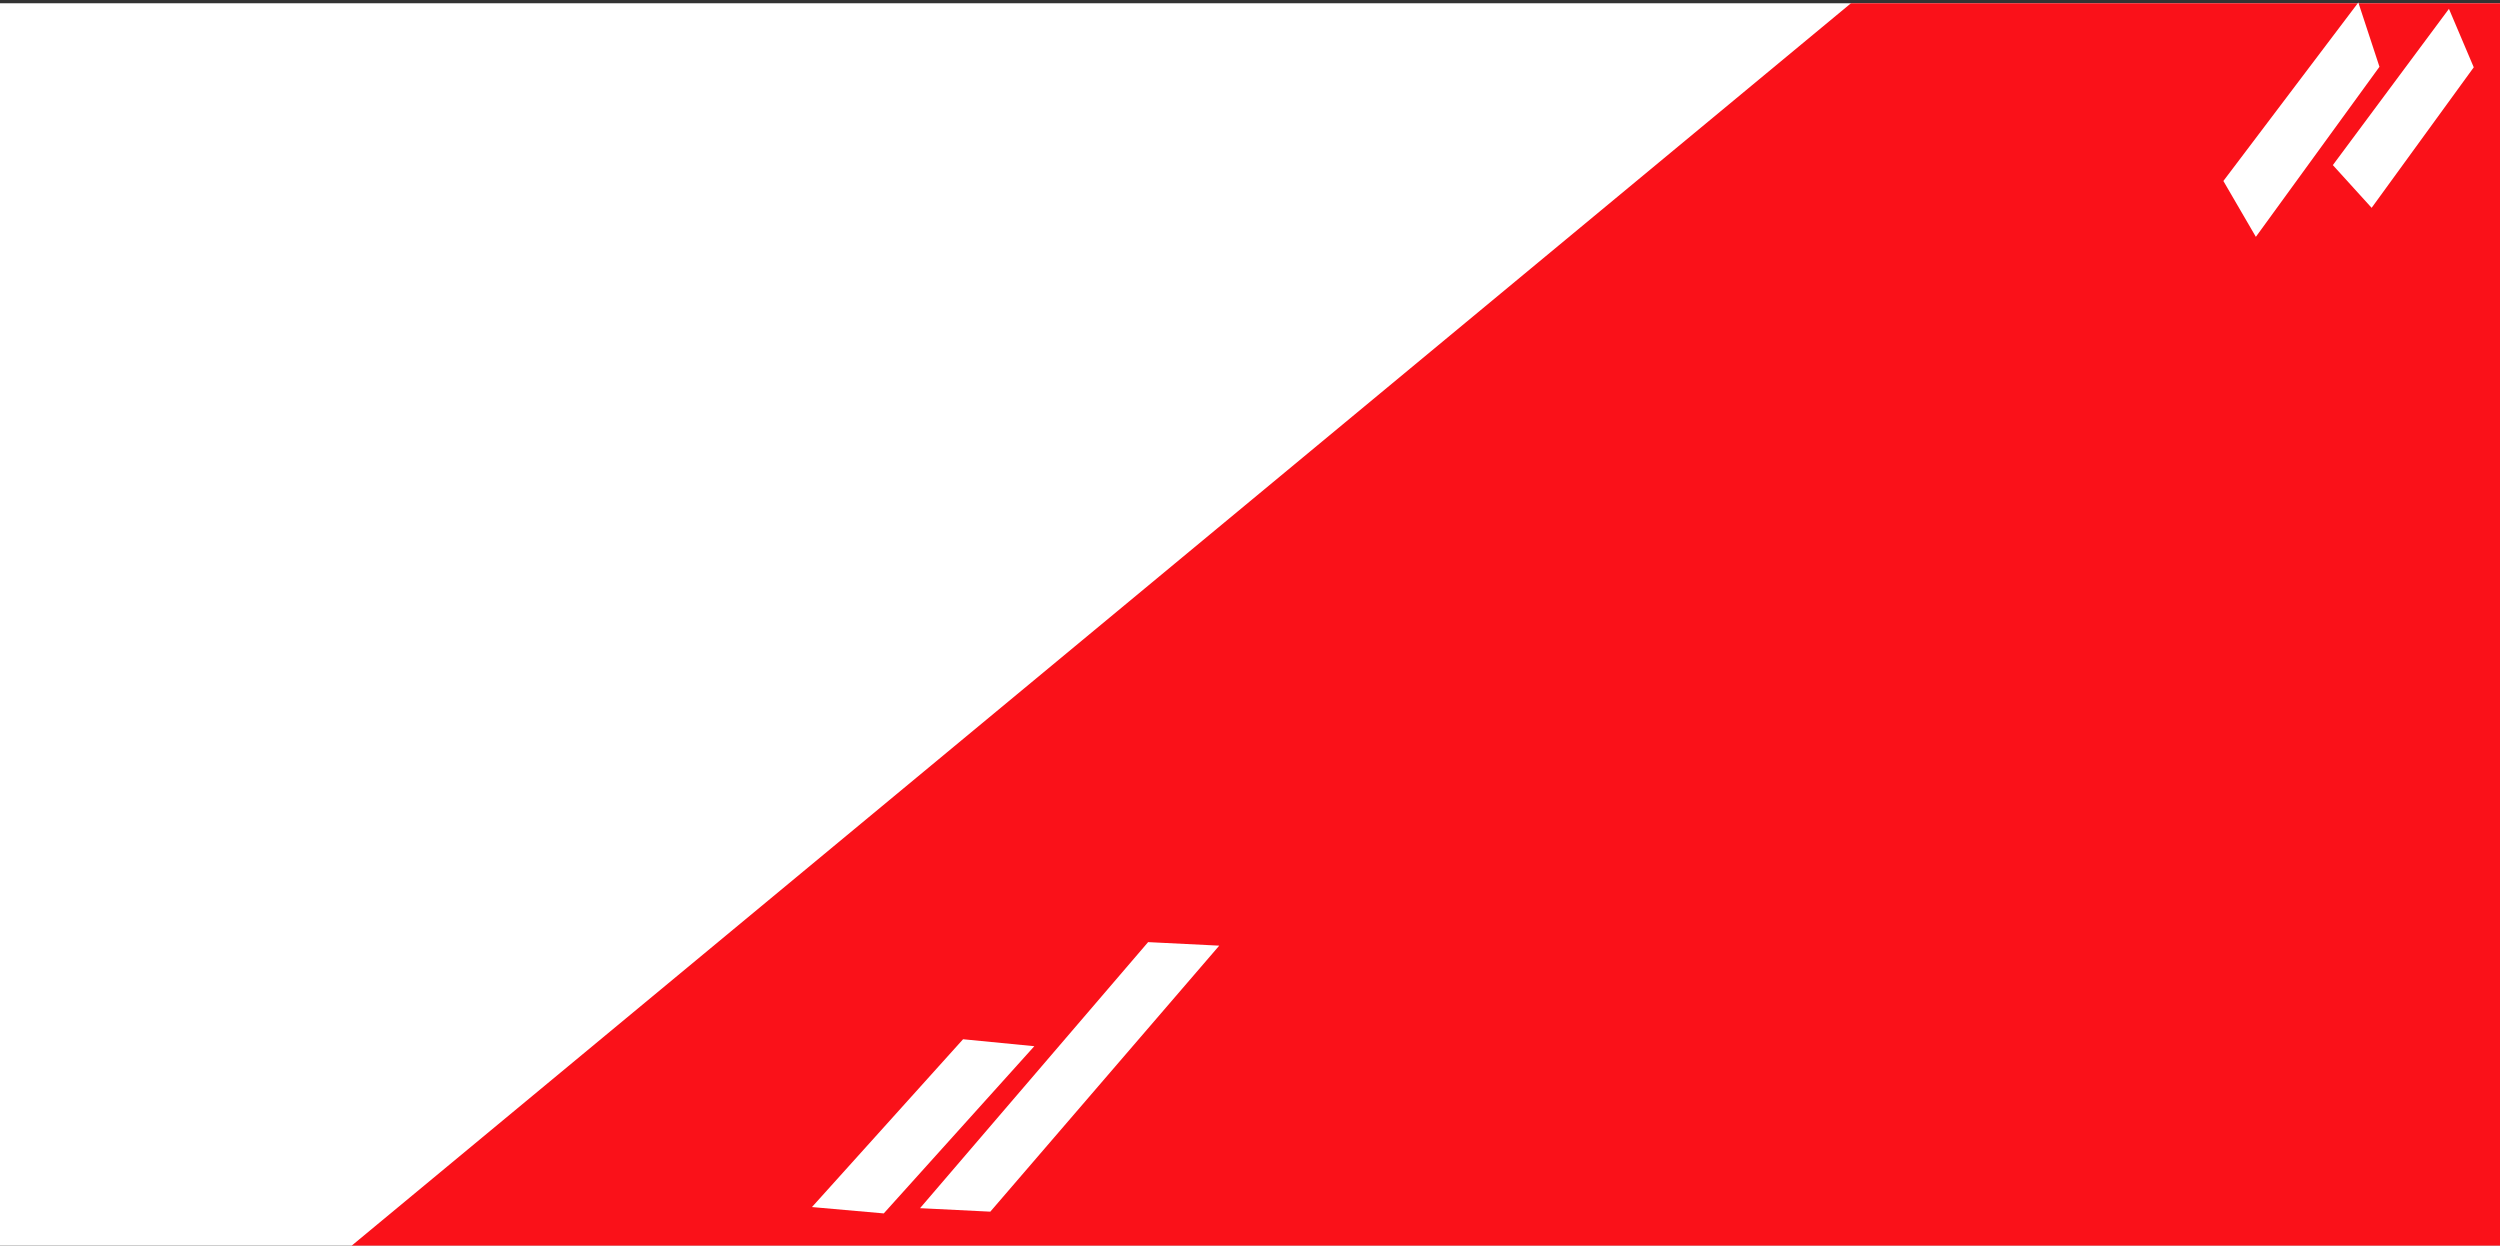 <svg xmlns="http://www.w3.org/2000/svg" width="1706" height="850" viewBox="0 0 1706 850">
  <rect x="0" y="0" width="1706" height="850" fill="#333333" stroke="none"/>
  <g id="Group_79" data-name="Group 79" transform="translate(3145 -749.786)">
    <g id="Group_79-2" data-name="Group 79" transform="translate(-3145 752)">
      <rect id="Rectangle_141" data-name="Rectangle 141" width="1706" height="847.786" fill="#fff"/>
      <path id="Path_255" data-name="Path 255" d="M226.2,596.514-796.888,1444.3H669.092V596.514Z" transform="translate(1036.908 -596.514)" fill="#fa1119"/>
    </g>
    <path id="Path_256" data-name="Path 256" d="M30.317,43.052l239.437-5.366L239.062,0,0,5.826Z" transform="translate(-2521.494 1570.347) rotate(-48)" fill="#fff"/>
    <path id="Path_257" data-name="Path 257" d="M29.558,39.311H183.107L154.093,0H0Z" transform="translate(-2590.914 1573.482) rotate(-48)" fill="#fff"/>
    <path id="Path_260" data-name="Path 260" d="M17.8,0,170.455,2.882,143.446,40.342H0Z" transform="matrix(0.588, -0.809, 0.809, 0.588, -1638.237, 887.687)" fill="#fff"/>
    <path id="Path_261" data-name="Path 261" d="M8.028,0,140.841,1.392,118.525,38.546H0Z" transform="matrix(0.588, -0.809, 0.809, 0.588, -1557.784, 868.943)" fill="#fff"/>
  </g>
</svg>
